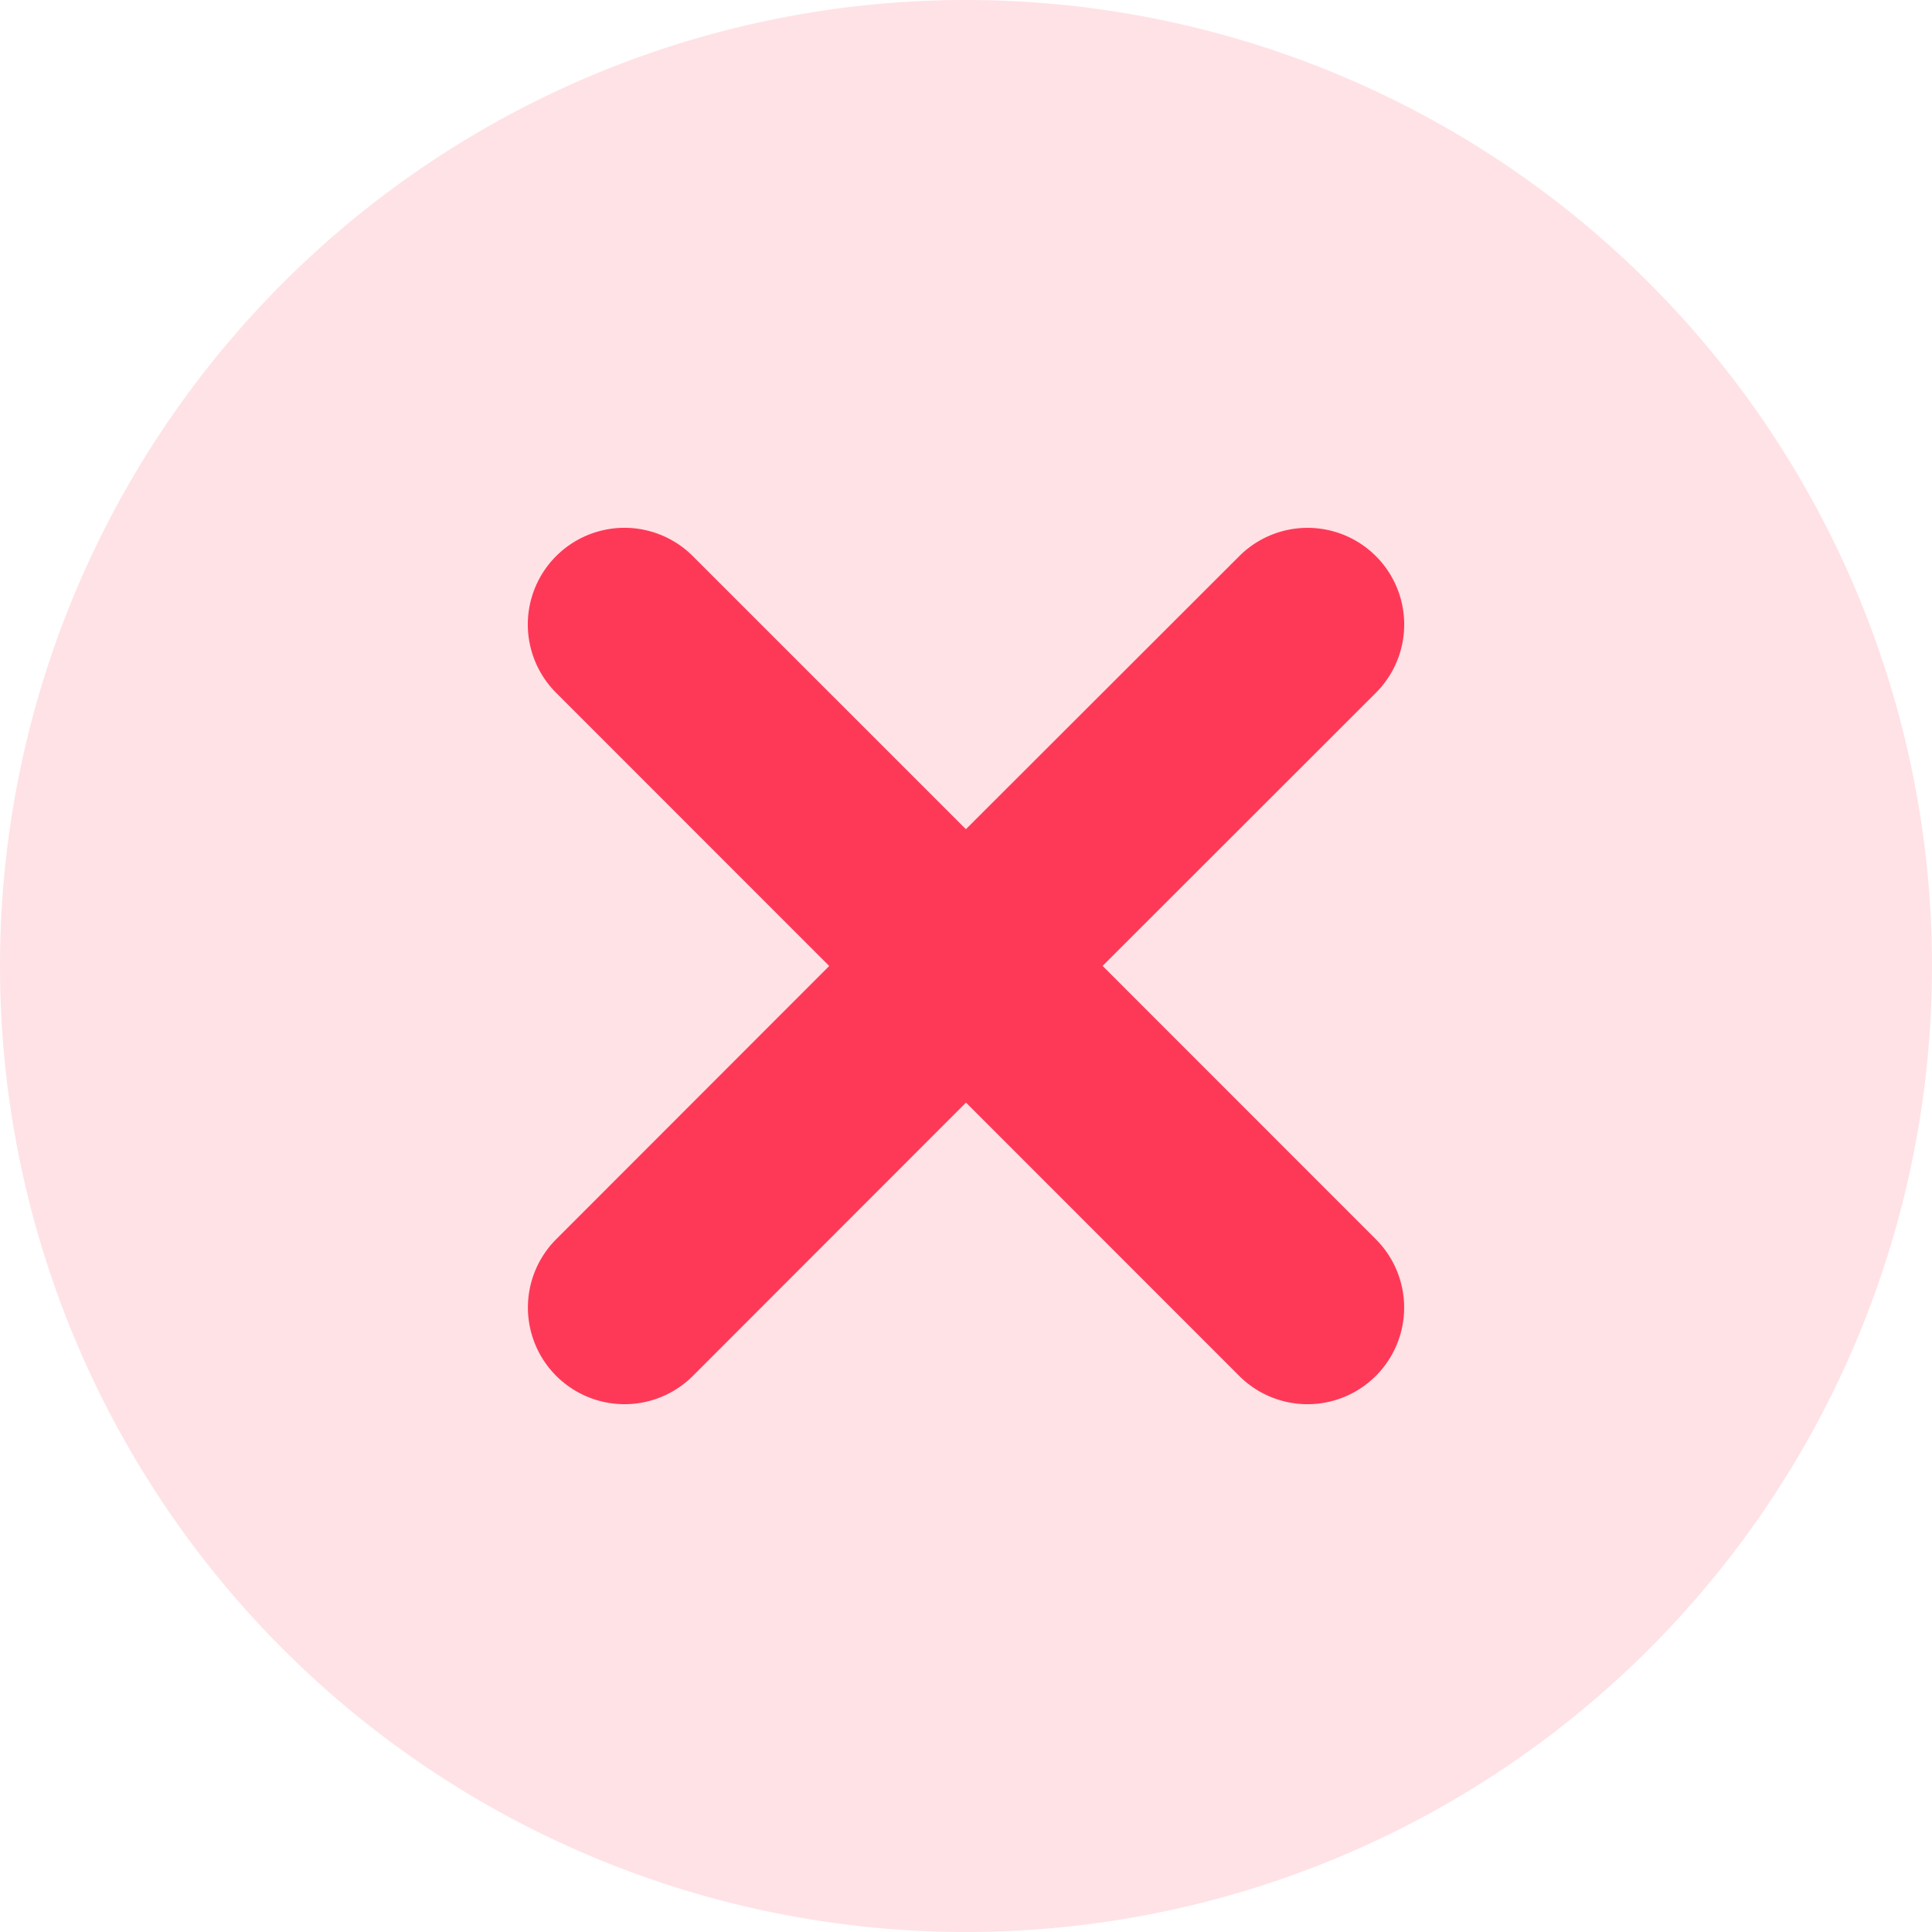 <?xml version="1.0" standalone="no"?><!DOCTYPE svg PUBLIC "-//W3C//DTD SVG 1.1//EN" "http://www.w3.org/Graphics/SVG/1.1/DTD/svg11.dtd"><svg t="1587968012374" class="icon" viewBox="0 0 1024 1024" version="1.1" xmlns="http://www.w3.org/2000/svg" p-id="6498" xmlns:xlink="http://www.w3.org/1999/xlink" width="200" height="200"><defs><style type="text/css"></style></defs><path d="M512 512m-512 0a512 512 0 1 0 1024 0 512 512 0 1 0-1024 0Z" fill="#FE3957" opacity=".147" p-id="6499"></path><path d="M367.206 294.758l144.742 144.742 144.896-144.742a51.2 51.2 0 0 1 72.397 72.448l-144.845 144.742 144.845 144.896a51.2 51.2 0 0 1-72.448 72.397L512 584.397l-144.742 144.845a51.2 51.2 0 1 1-72.448-72.448L439.501 512 294.758 367.206a51.2 51.2 0 0 1 72.448-72.448z" fill="#FE3957" p-id="6500"></path></svg>